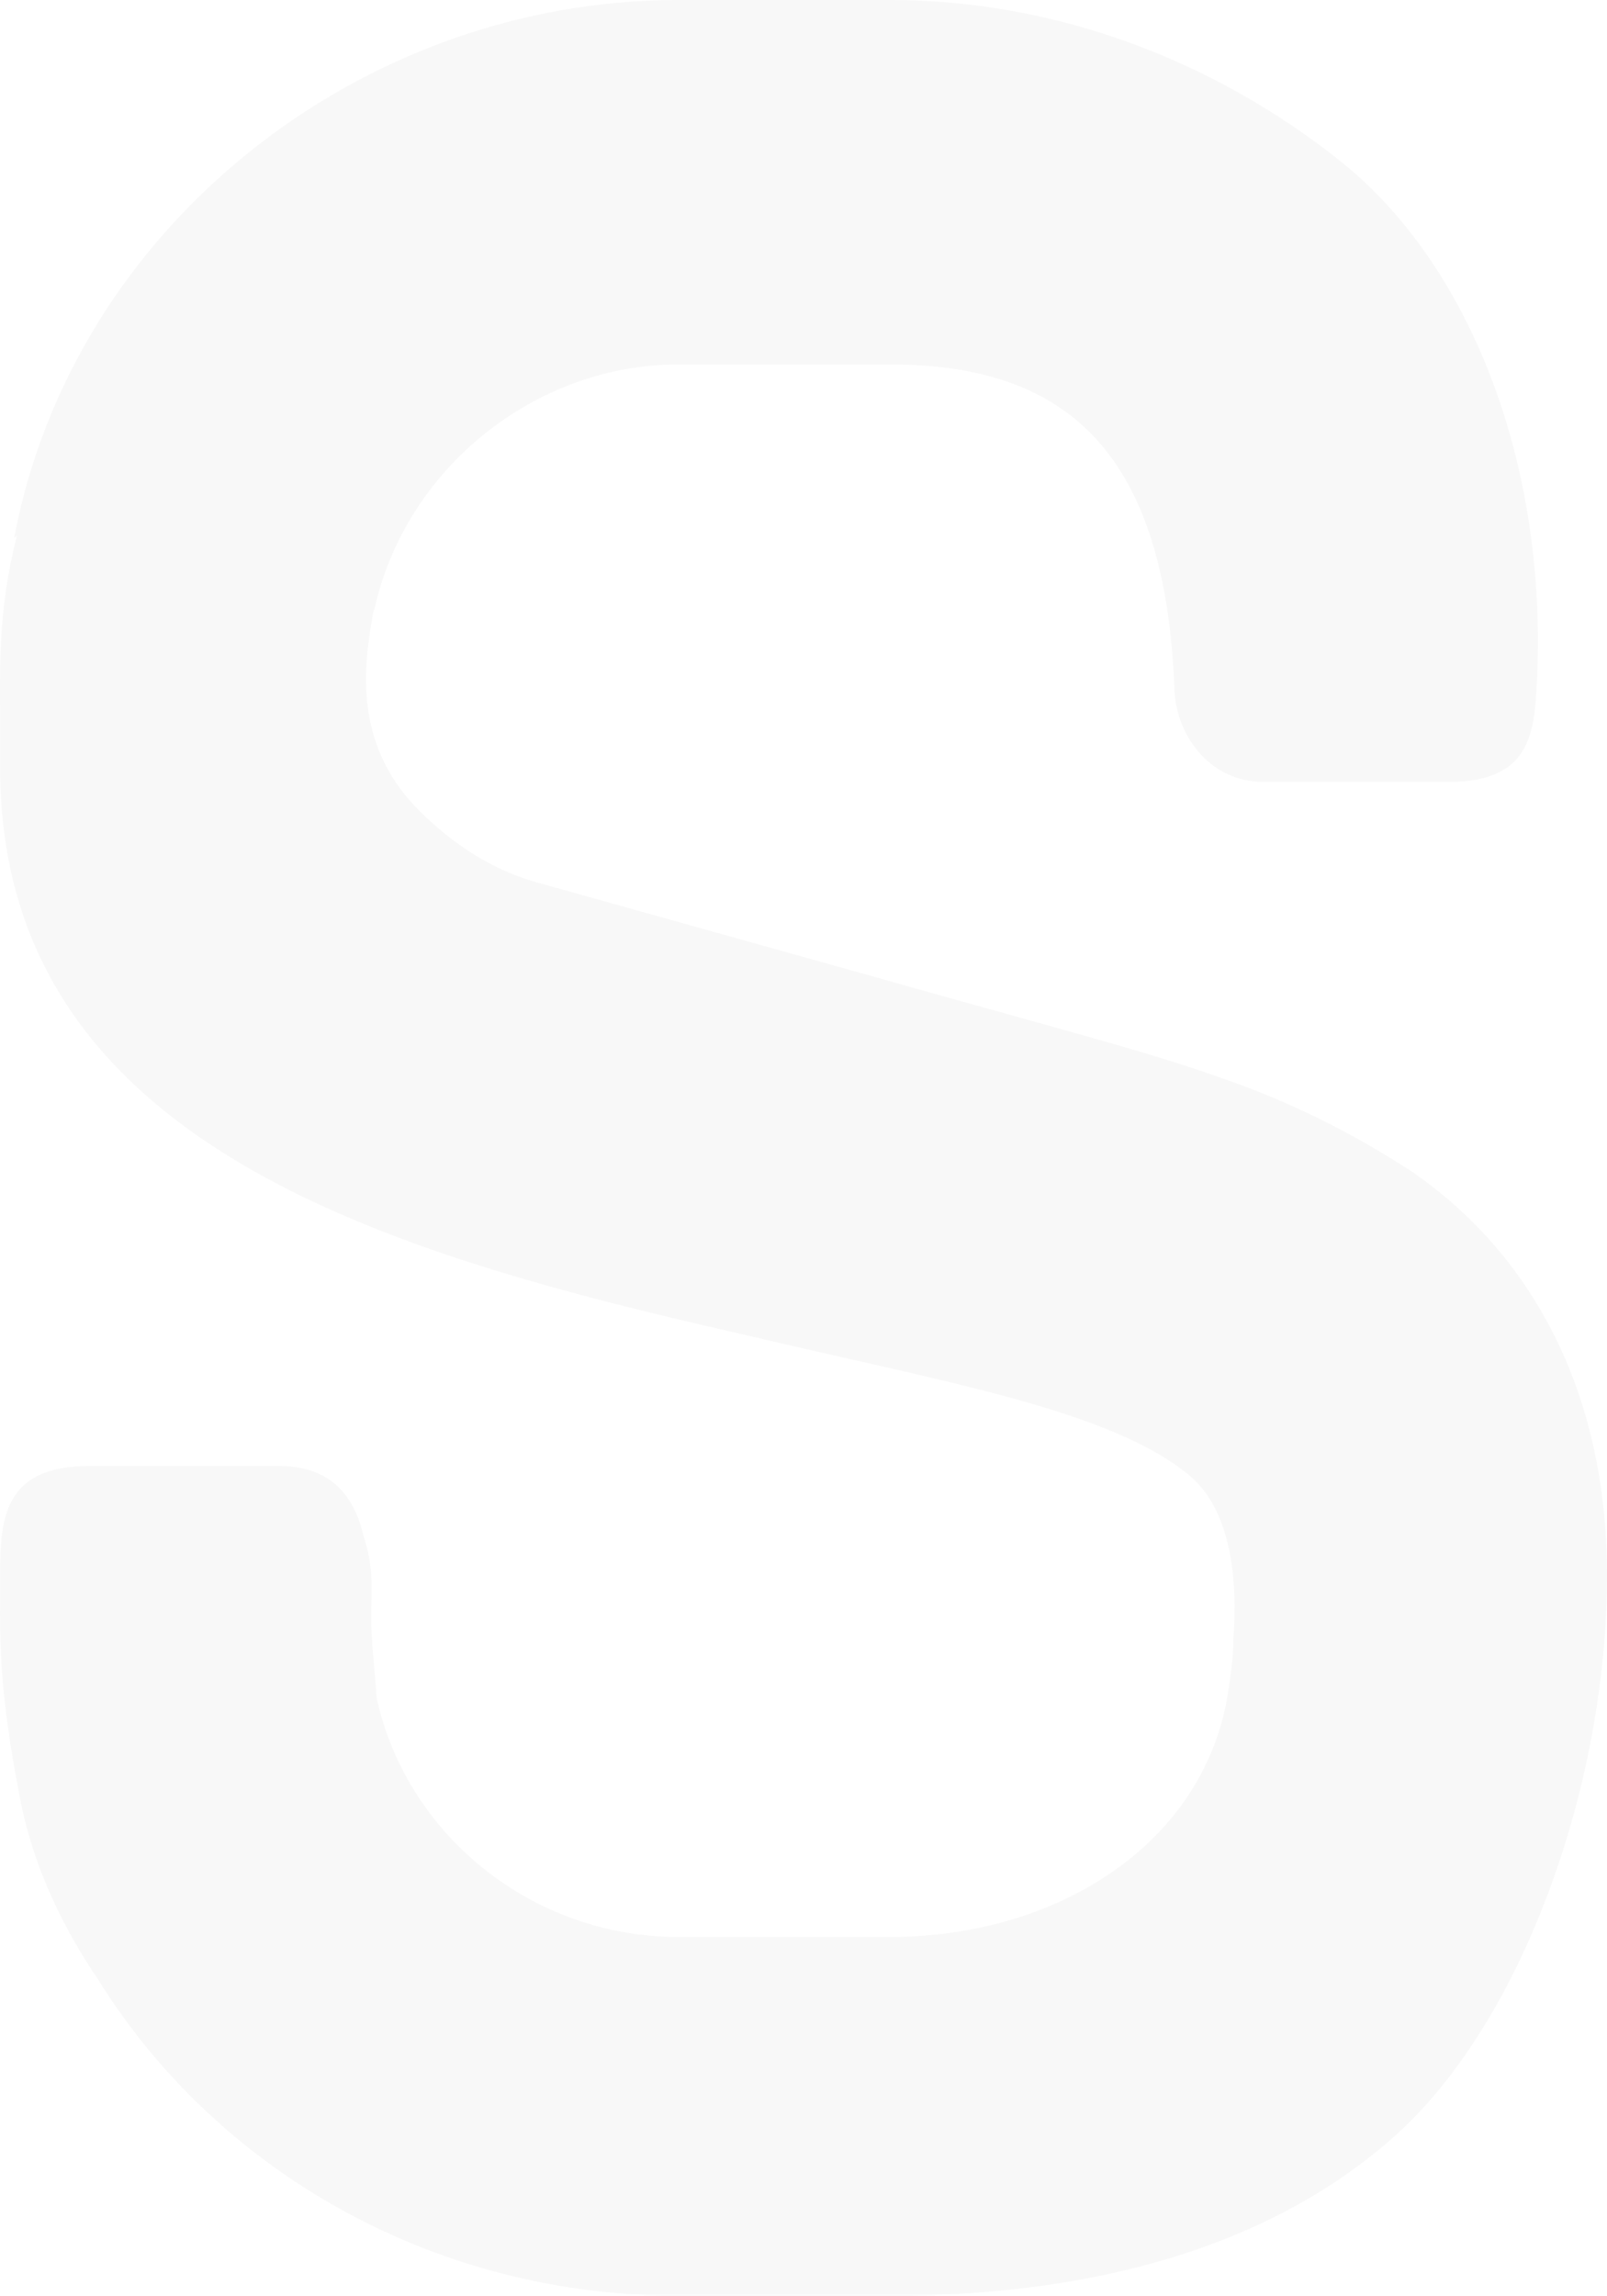 <?xml version="1.0" encoding="UTF-8"?>
<svg width="201px" height="287px" viewBox="0 0 201 287" version="1.1" xmlns="http://www.w3.org/2000/svg" xmlns:xlink="http://www.w3.org/1999/xlink">
    <!-- Generator: Sketch 46.2 (44496) - http://www.bohemiancoding.com/sketch -->
    <title>Fill 1</title>
    <desc>Created with Sketch.</desc>
    <defs></defs>
    <g id="Page-1" stroke="none" stroke-width="1" fill="none" fill-rule="evenodd" opacity="0.03">
        <g id="sat-lp-2018" transform="translate(-234, -24)" fill="#000000">
            <g id="big-logo" transform="translate(118, -117)">
                <path d="M290.479,408.004 C274.775,422.042 252.442,428 227.337,428 L200.815,428 C170.435,428 143.236,412.58 128.231,388.399 C122.996,380.689 119.856,372.979 118.46,365.599 C115.668,351.251 116.017,345.293 116.017,337.212 L116.017,337.934 C116.017,330.925 116.387,324.266 127.184,324.266 L150.913,324.266 C156.497,324.266 159.987,327.07 161.382,332.677 C162.778,337.212 162.429,338.284 162.429,343.891 C162.429,345.644 162.778,348.798 163.127,353.354 C166.945,370.526 182.669,383.142 200.815,383.142 L227.337,383.142 C248.254,383.142 266.4,371.557 269.541,353.003 C269.89,350.55 270.259,348.427 270.259,345.994 C270.588,341.438 270.937,330.925 265.025,325.668 C255.233,317.257 233.946,313.752 208.821,307.795 C164.174,297.632 116.017,283.964 116.017,237.003 L116.017,232.118 C116.017,224.738 115.668,217.399 118.131,207.936 L117.762,208.287 C125.09,169.387 161.033,141 200.815,141 L227.337,141 C248.254,141 268.145,148.71 283.848,161.306 C299.552,173.943 309.323,198.103 308.276,225.088 C307.947,232.118 307.947,238.756 297.109,238.756 L274.077,238.756 C267.447,238.756 263.28,233.169 262.911,227.541 C261.864,197.773 249.67,186.559 227.337,186.559 L200.815,186.559 C183.018,186.559 166.617,199.526 162.778,217.399 L162.778,217.028 C161.731,222.985 159.638,233.499 168.362,242.26 C172.878,246.837 178.112,249.97 183.367,251.372 L223.478,262.586 C244.436,268.544 259.421,272.399 268.145,275.553 C277.567,278.728 285.614,282.913 292.593,287.469 C306.88,297.281 317,314.103 317,337.934 C317,364.568 306.182,393.985 290.479,408.004" id="Fill-1"></path>
            </g>
        </g>
    </g>
</svg>